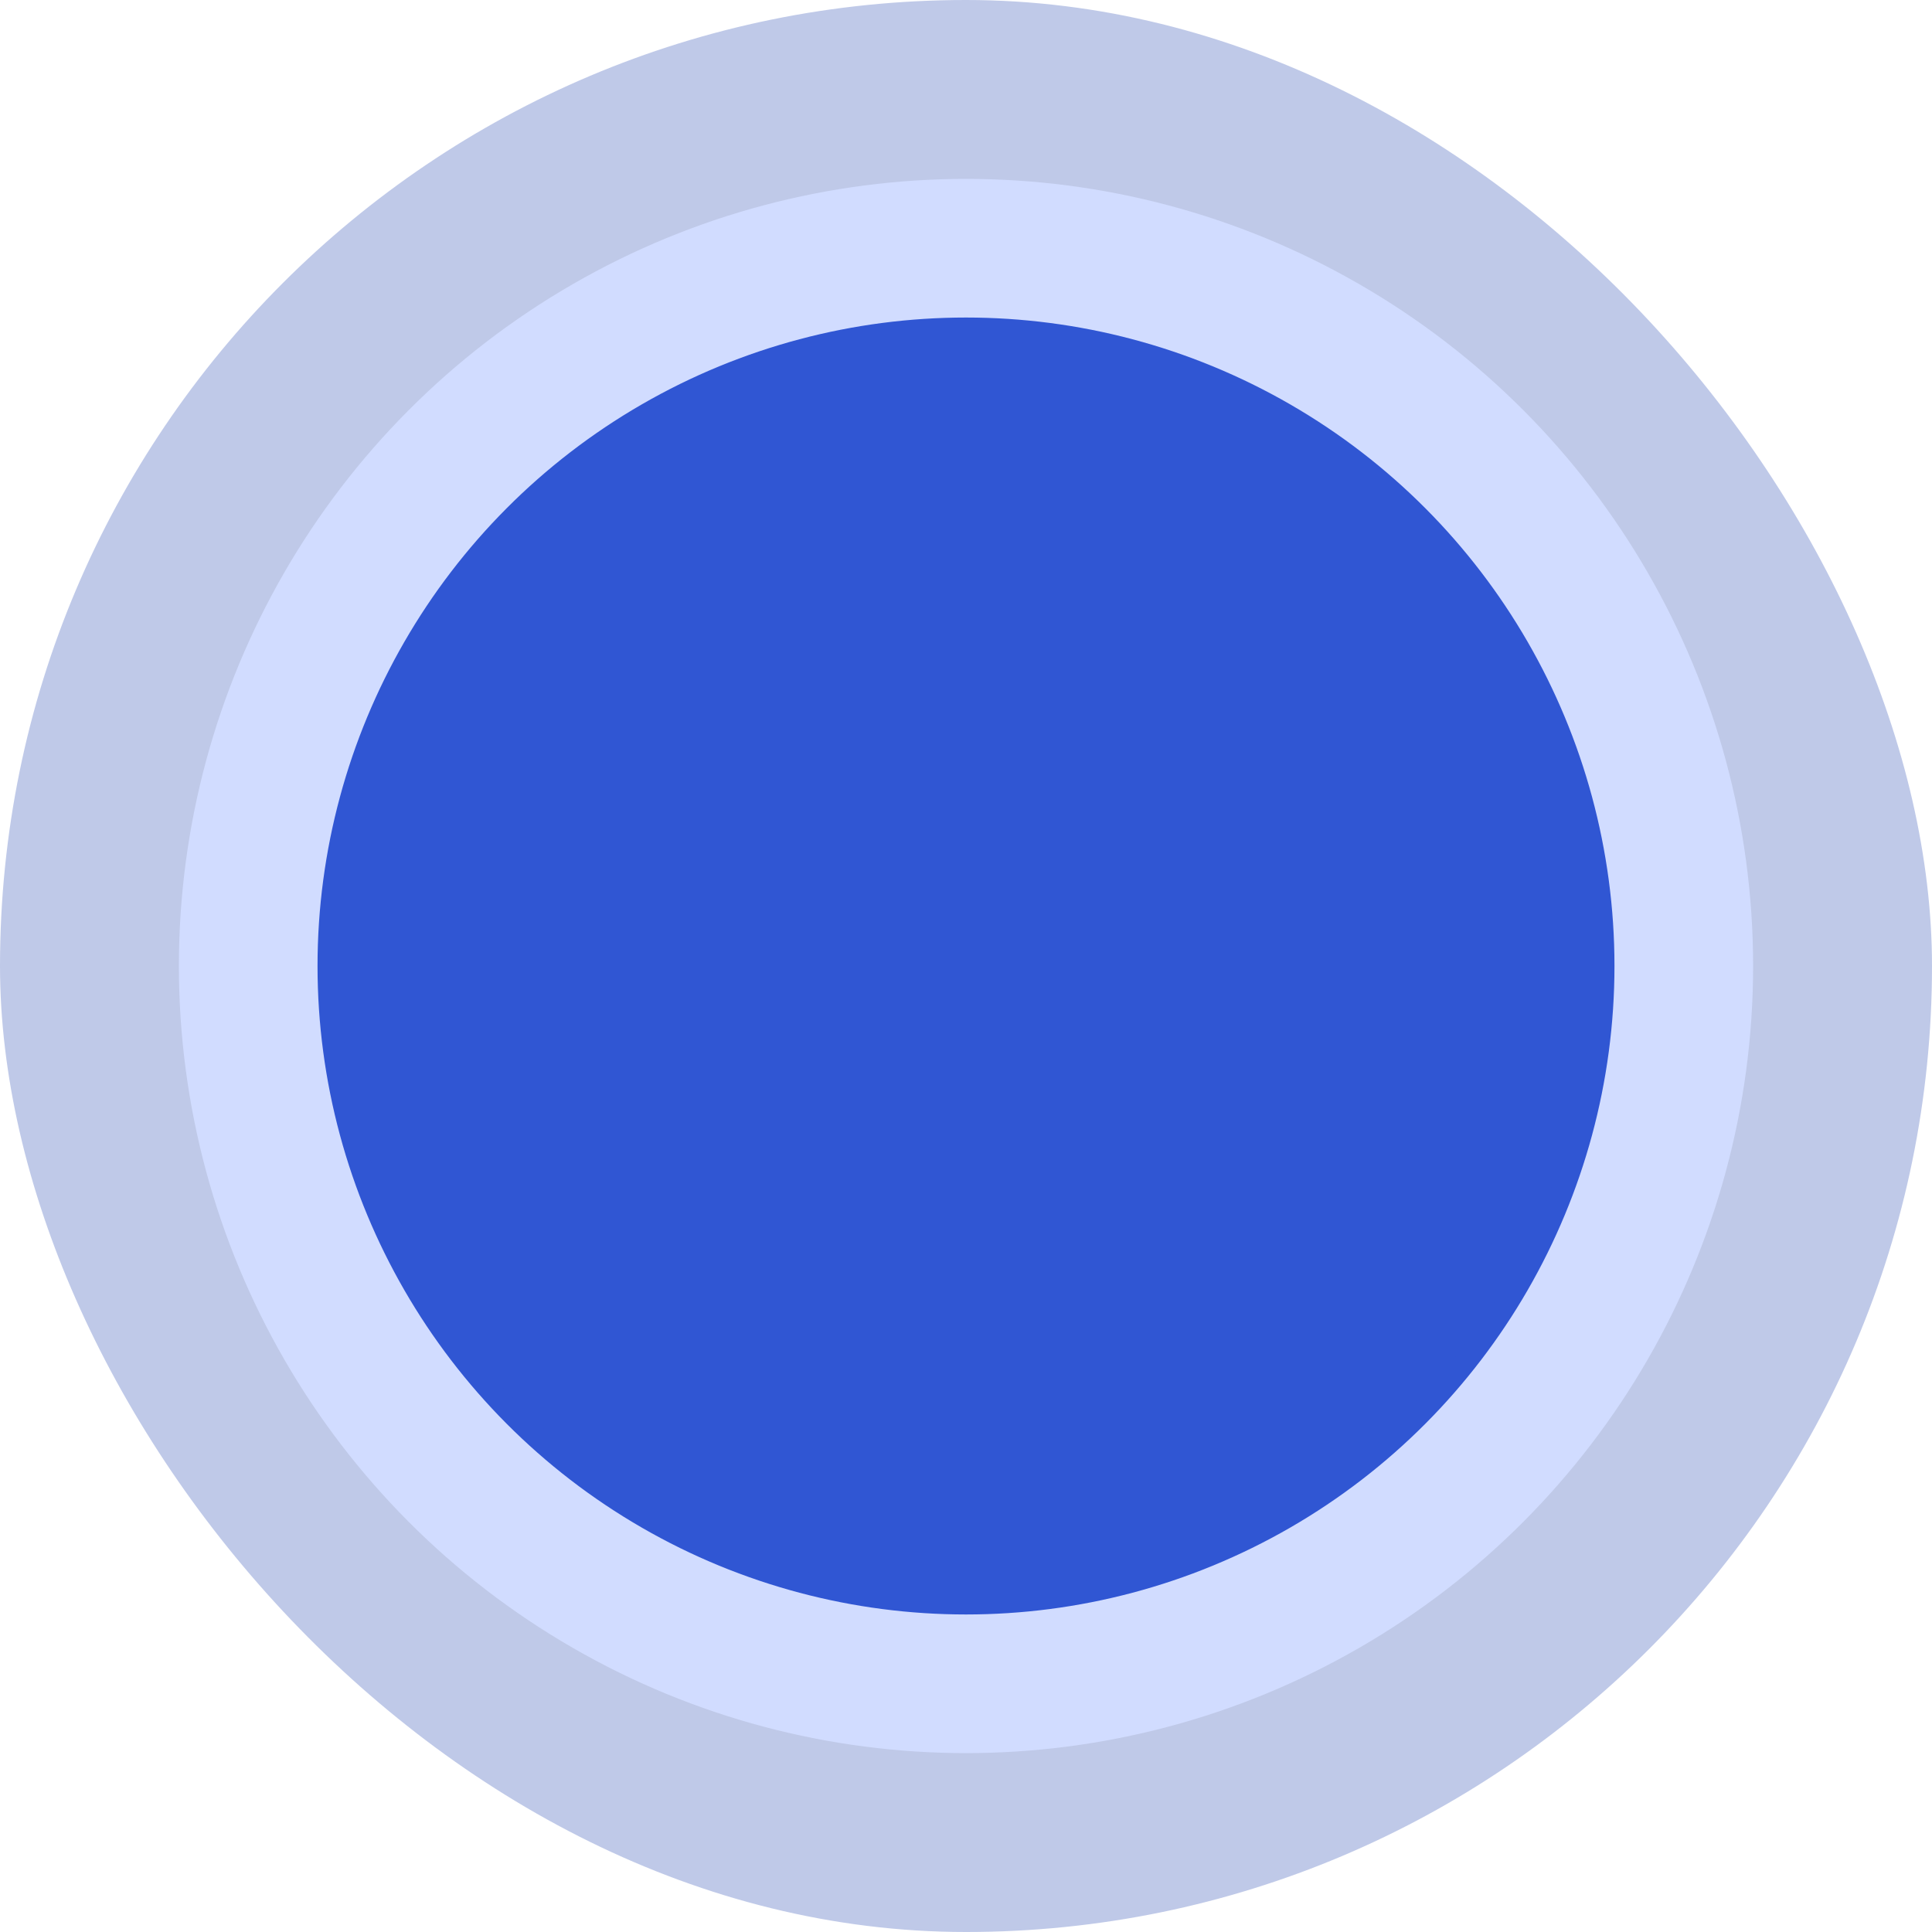 <!DOCTYPE svg PUBLIC "-//W3C//DTD SVG 1.1//EN" "http://www.w3.org/Graphics/SVG/1.1/DTD/svg11.dtd">
<!-- Uploaded to: SVG Repo, www.svgrepo.com, Transformed by: SVG Repo Mixer Tools -->
<svg width="64px" height="64px" viewBox="-7.2 -7.2 86.40 86.40" id="emoji" xmlns="http://www.w3.org/2000/svg" fill="#000000">
<g id="SVGRepo_bgCarrier" stroke-width="0" transform="translate(0,0), scale(1)">
<rect x="-7.2" y="-7.2" width="86.40" height="86.40" rx="43.2" fill="#bfc9e8" strokewidth="0"/>
</g>
<g id="SVGRepo_tracerCarrier" stroke-linecap="round" stroke-linejoin="round" stroke="#d1dcff" stroke-width="14.4"> <g id="color"> <circle cx="36" cy="36" r="28" fill="#3056D3"/> </g> <g id="line"> <circle cx="36" cy="36" r="28" fill="none" stroke="#3056D3" stroke-linejoin="round" stroke-width="2"/> </g> </g>
<g id="SVGRepo_iconCarrier"> <g id="color"> <circle cx="36" cy="36" r="28" fill="#3056D3"/> </g> <g id="line"> <circle cx="36" cy="36" r="28" fill="none" stroke="#3056D3" stroke-linejoin="round" stroke-width="0.001"/> </g> </g>
</svg>